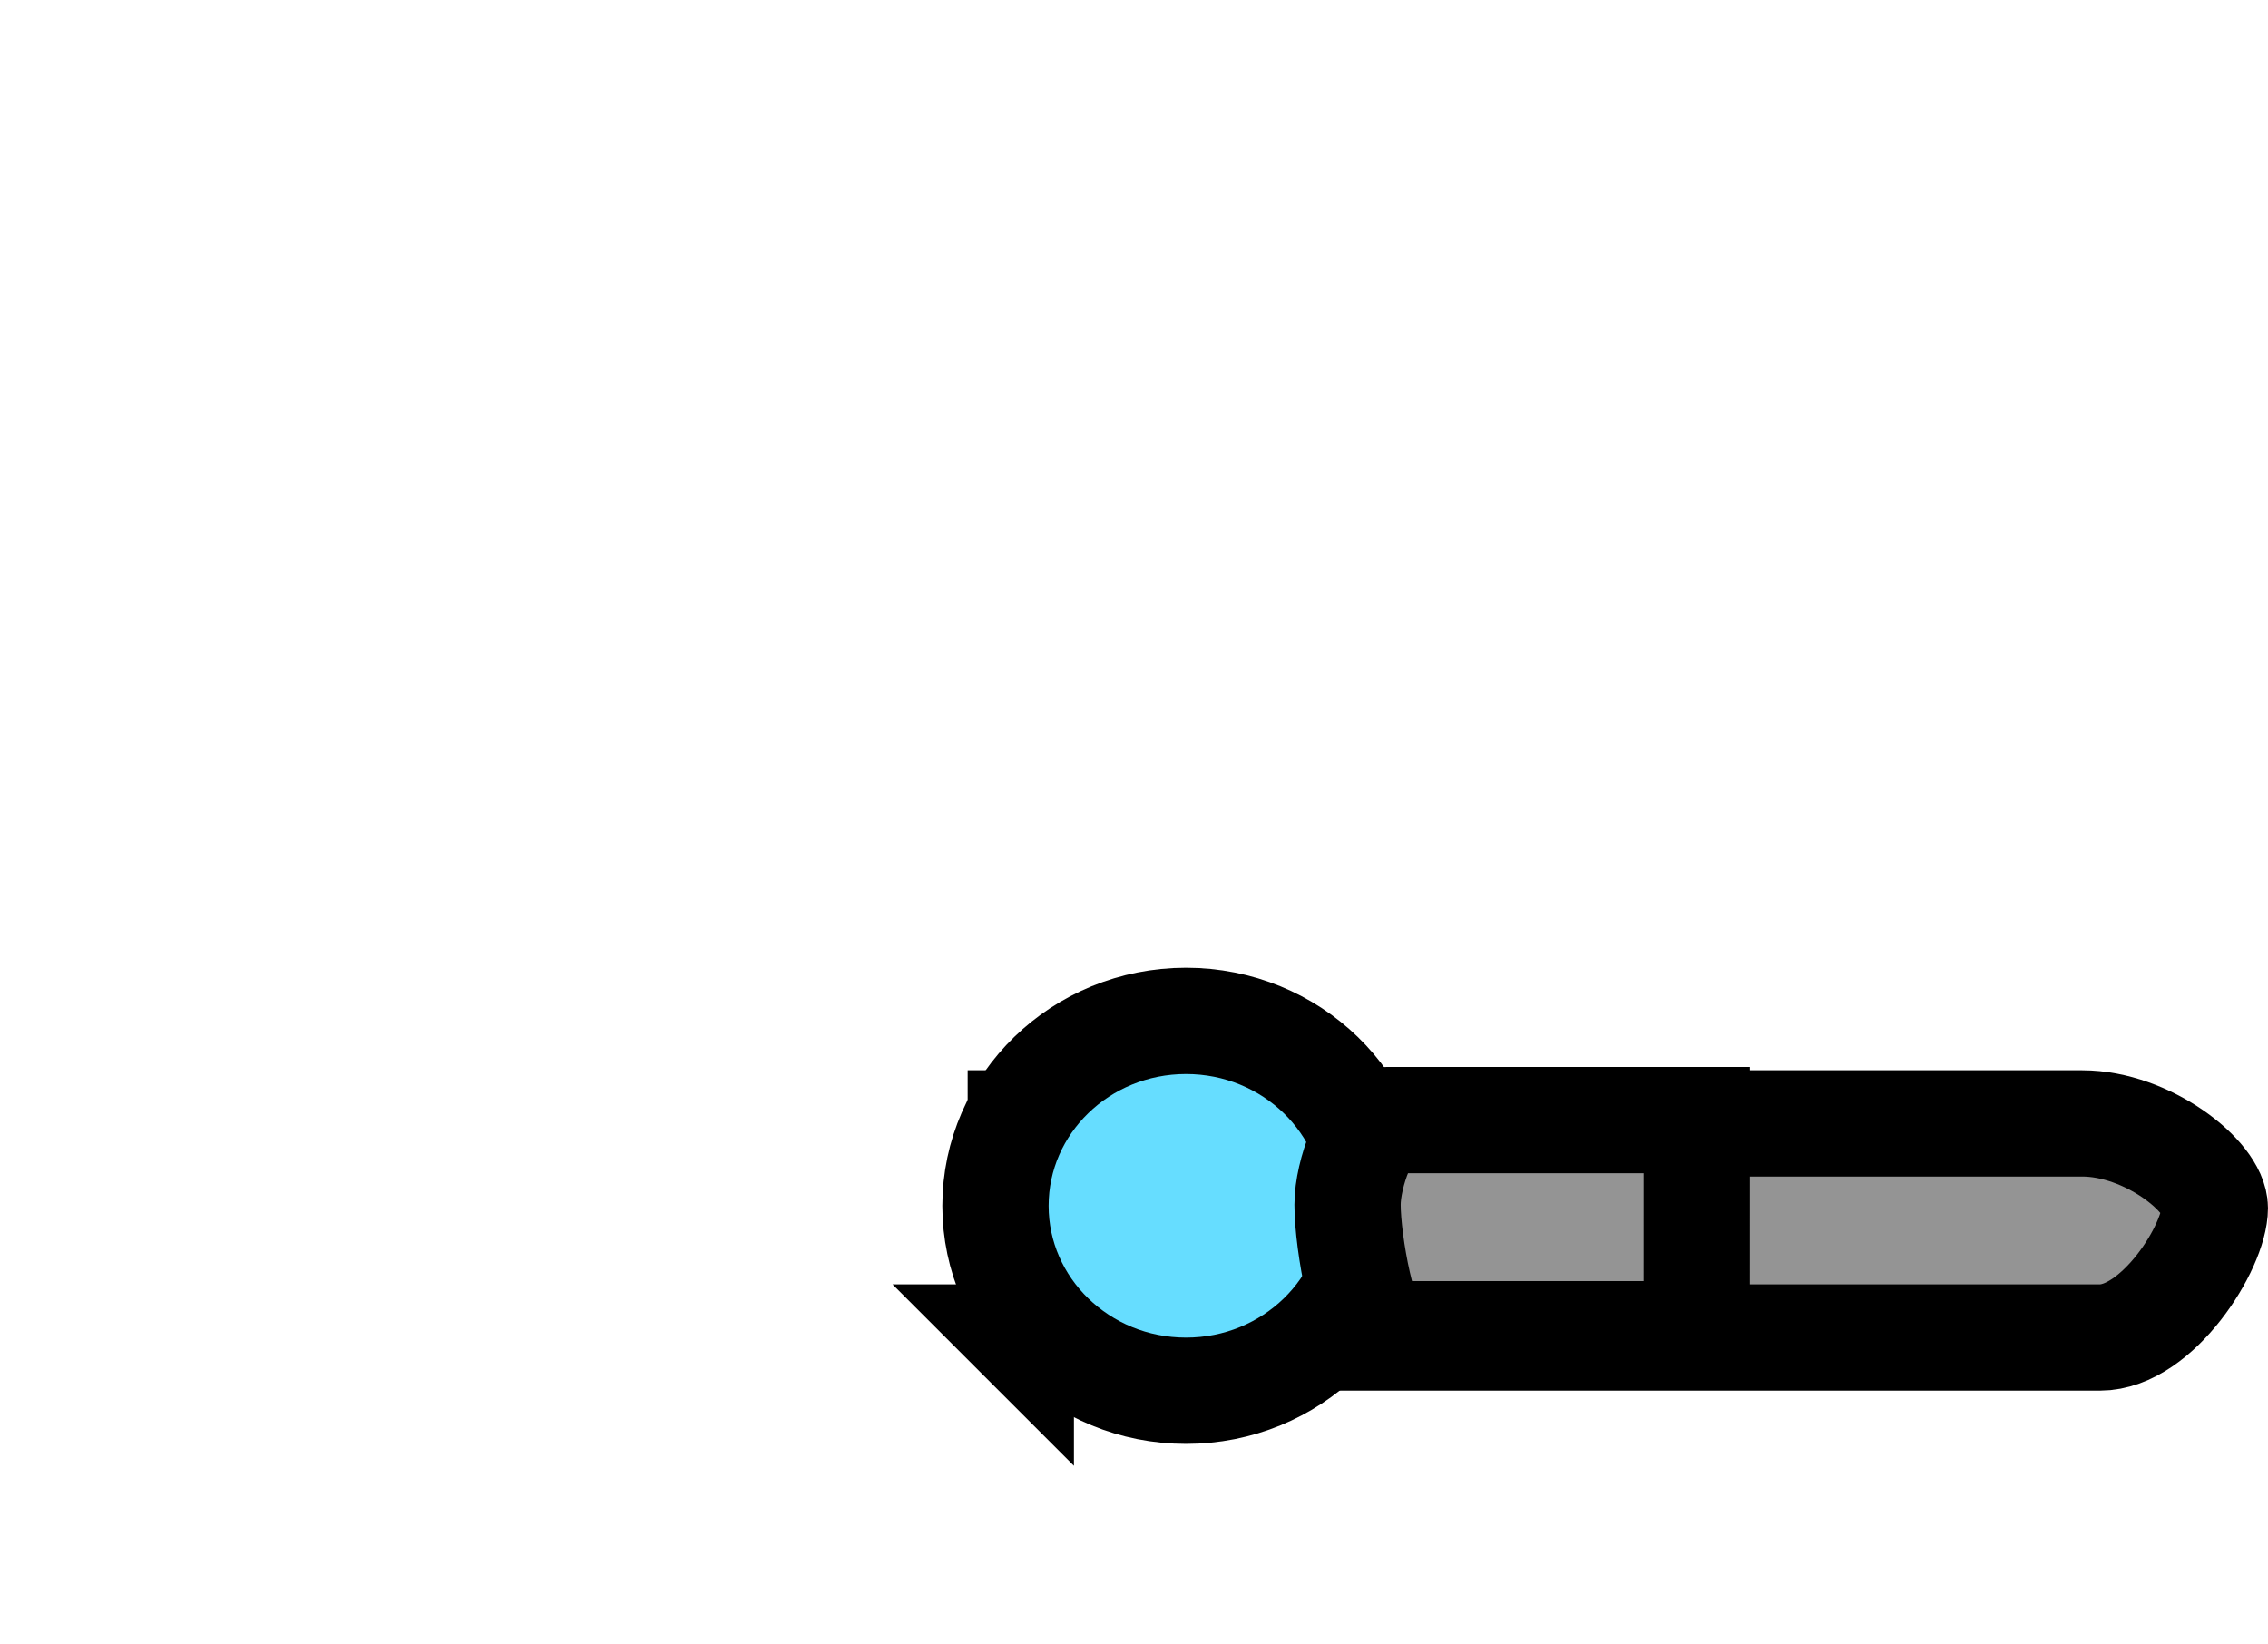 <svg version="1.1" xmlns="http://www.w3.org/2000/svg" xmlns:xlink="http://www.w3.org/1999/xlink" width="74.697" height="54.135" viewBox="0,0,74.697,54.135"><g transform="translate(-219.925,-139.594)"><g data-paper-data="{&quot;isPaintingLayer&quot;:true}" fill-rule="nonzero" stroke-linecap="butt" stroke-linejoin="miter" stroke-miterlimit="10" stroke-dasharray="" stroke-dashoffset="0" style="mix-blend-mode: normal"><path d="M219.925,193.729v-54.135h58.195v54.135z" fill="none" stroke="none" stroke-width="0"/><path d="M249.752,193.596v-25.741h38.744v25.741z" fill="none" stroke="none" stroke-width="0"/><path d="M253.546,183.641v-7.051c0,0 28.869,0 34.956,0c2.152,0 4.369,1.759 4.369,2.786c0,1.271 -1.884,4.265 -3.787,4.265c-5.831,0 -35.538,0 -35.538,0z" fill="#949494" stroke="#000000" stroke-width="3.5"/><path d="M265.262,179.304c0,3.364 -2.809,6.09 -6.275,6.09c-3.465,0 -6.275,-2.727 -6.275,-6.09c0,-3.364 2.809,-6.09 6.275,-6.09c3.465,0 6.275,2.727 6.275,6.09z" fill="#66ddff" stroke="#000000" stroke-width="3.5"/><path d="M275.806,183.533c0,0 -8.687,0 -10.392,0c-0.557,0 -1.107,-2.994 -1.107,-4.265c0,-1.027 0.648,-2.786 1.278,-2.786c1.78,0 10.222,0 10.222,0z" data-paper-data="{&quot;index&quot;:null}" fill="#949494" stroke="#000000" stroke-width="3.5"/></g></g></svg>